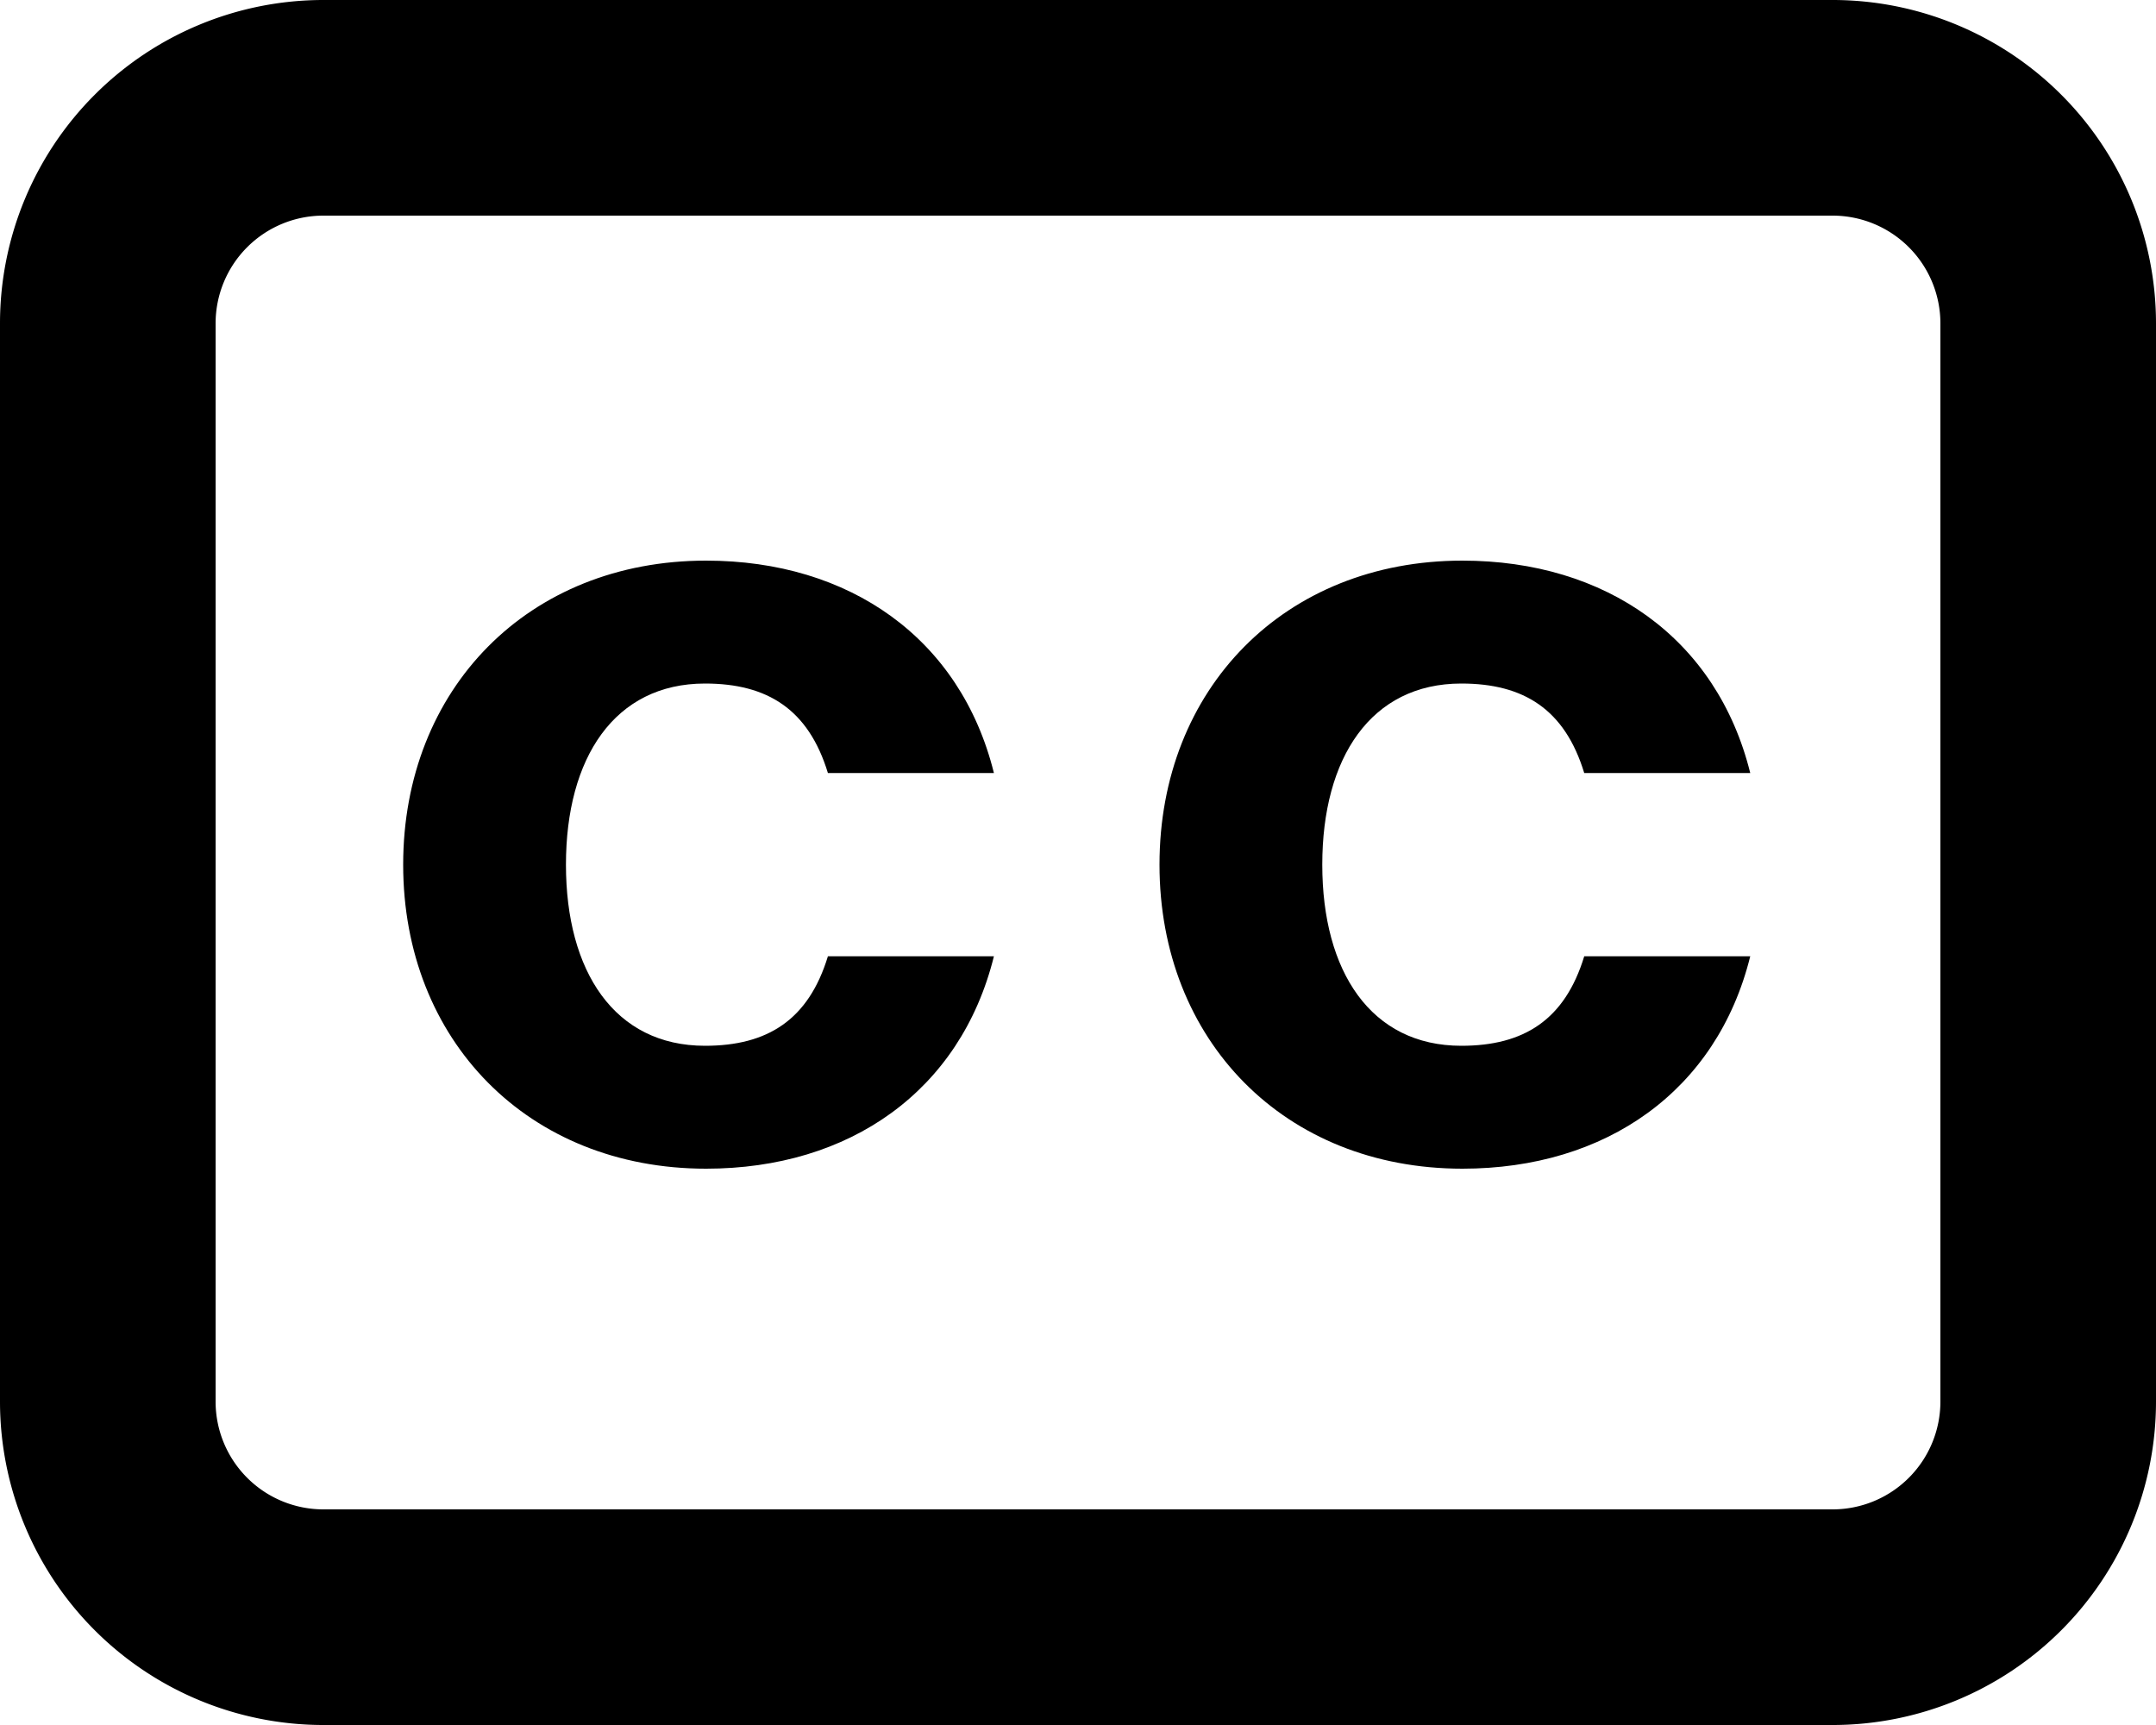 <svg width="20" height="16" viewBox="0 0 20 16" xmlns="http://www.w3.org/2000/svg"><path d="M6.54 6.34c-.84 0-1.29.69-1.29 1.68S5.7 9.7 6.54 9.7c.58 0 .96-.24 1.14-.83h1.54c-.31 1.25-1.34 1.97-2.67 1.97-1.65 0-2.81-1.19-2.81-2.82S4.9 5.2 6.55 5.2c1.33 0 2.36.72 2.67 1.97H7.68c-.18-.59-.56-.83-1.14-.83Zm7.016 0c-.84 0-1.29.69-1.29 1.68s.45 1.68 1.29 1.68c.58 0 .96-.24 1.14-.83h1.54c-.31 1.25-1.34 1.97-2.67 1.97-1.65 0-2.81-1.19-2.81-2.82s1.16-2.82 2.81-2.82c1.33 0 2.36.72 2.67 1.97h-1.54c-.18-.59-.56-.83-1.14-.83Z" /><path fill-rule="evenodd" clip-rule="evenodd" d="M3 0a3 3 0 0 0-3 3v10a3 3 0 0 0 3 3h14a3 3 0 0 0 3-3V3a3 3 0 0 0-3-3H3ZM2 3a1 1 0 0 1 1-1h14a1 1 0 0 1 1 1v10a1 1 0 0 1-1 1H3a1 1 0 0 1-1-1V3Z" /></svg>